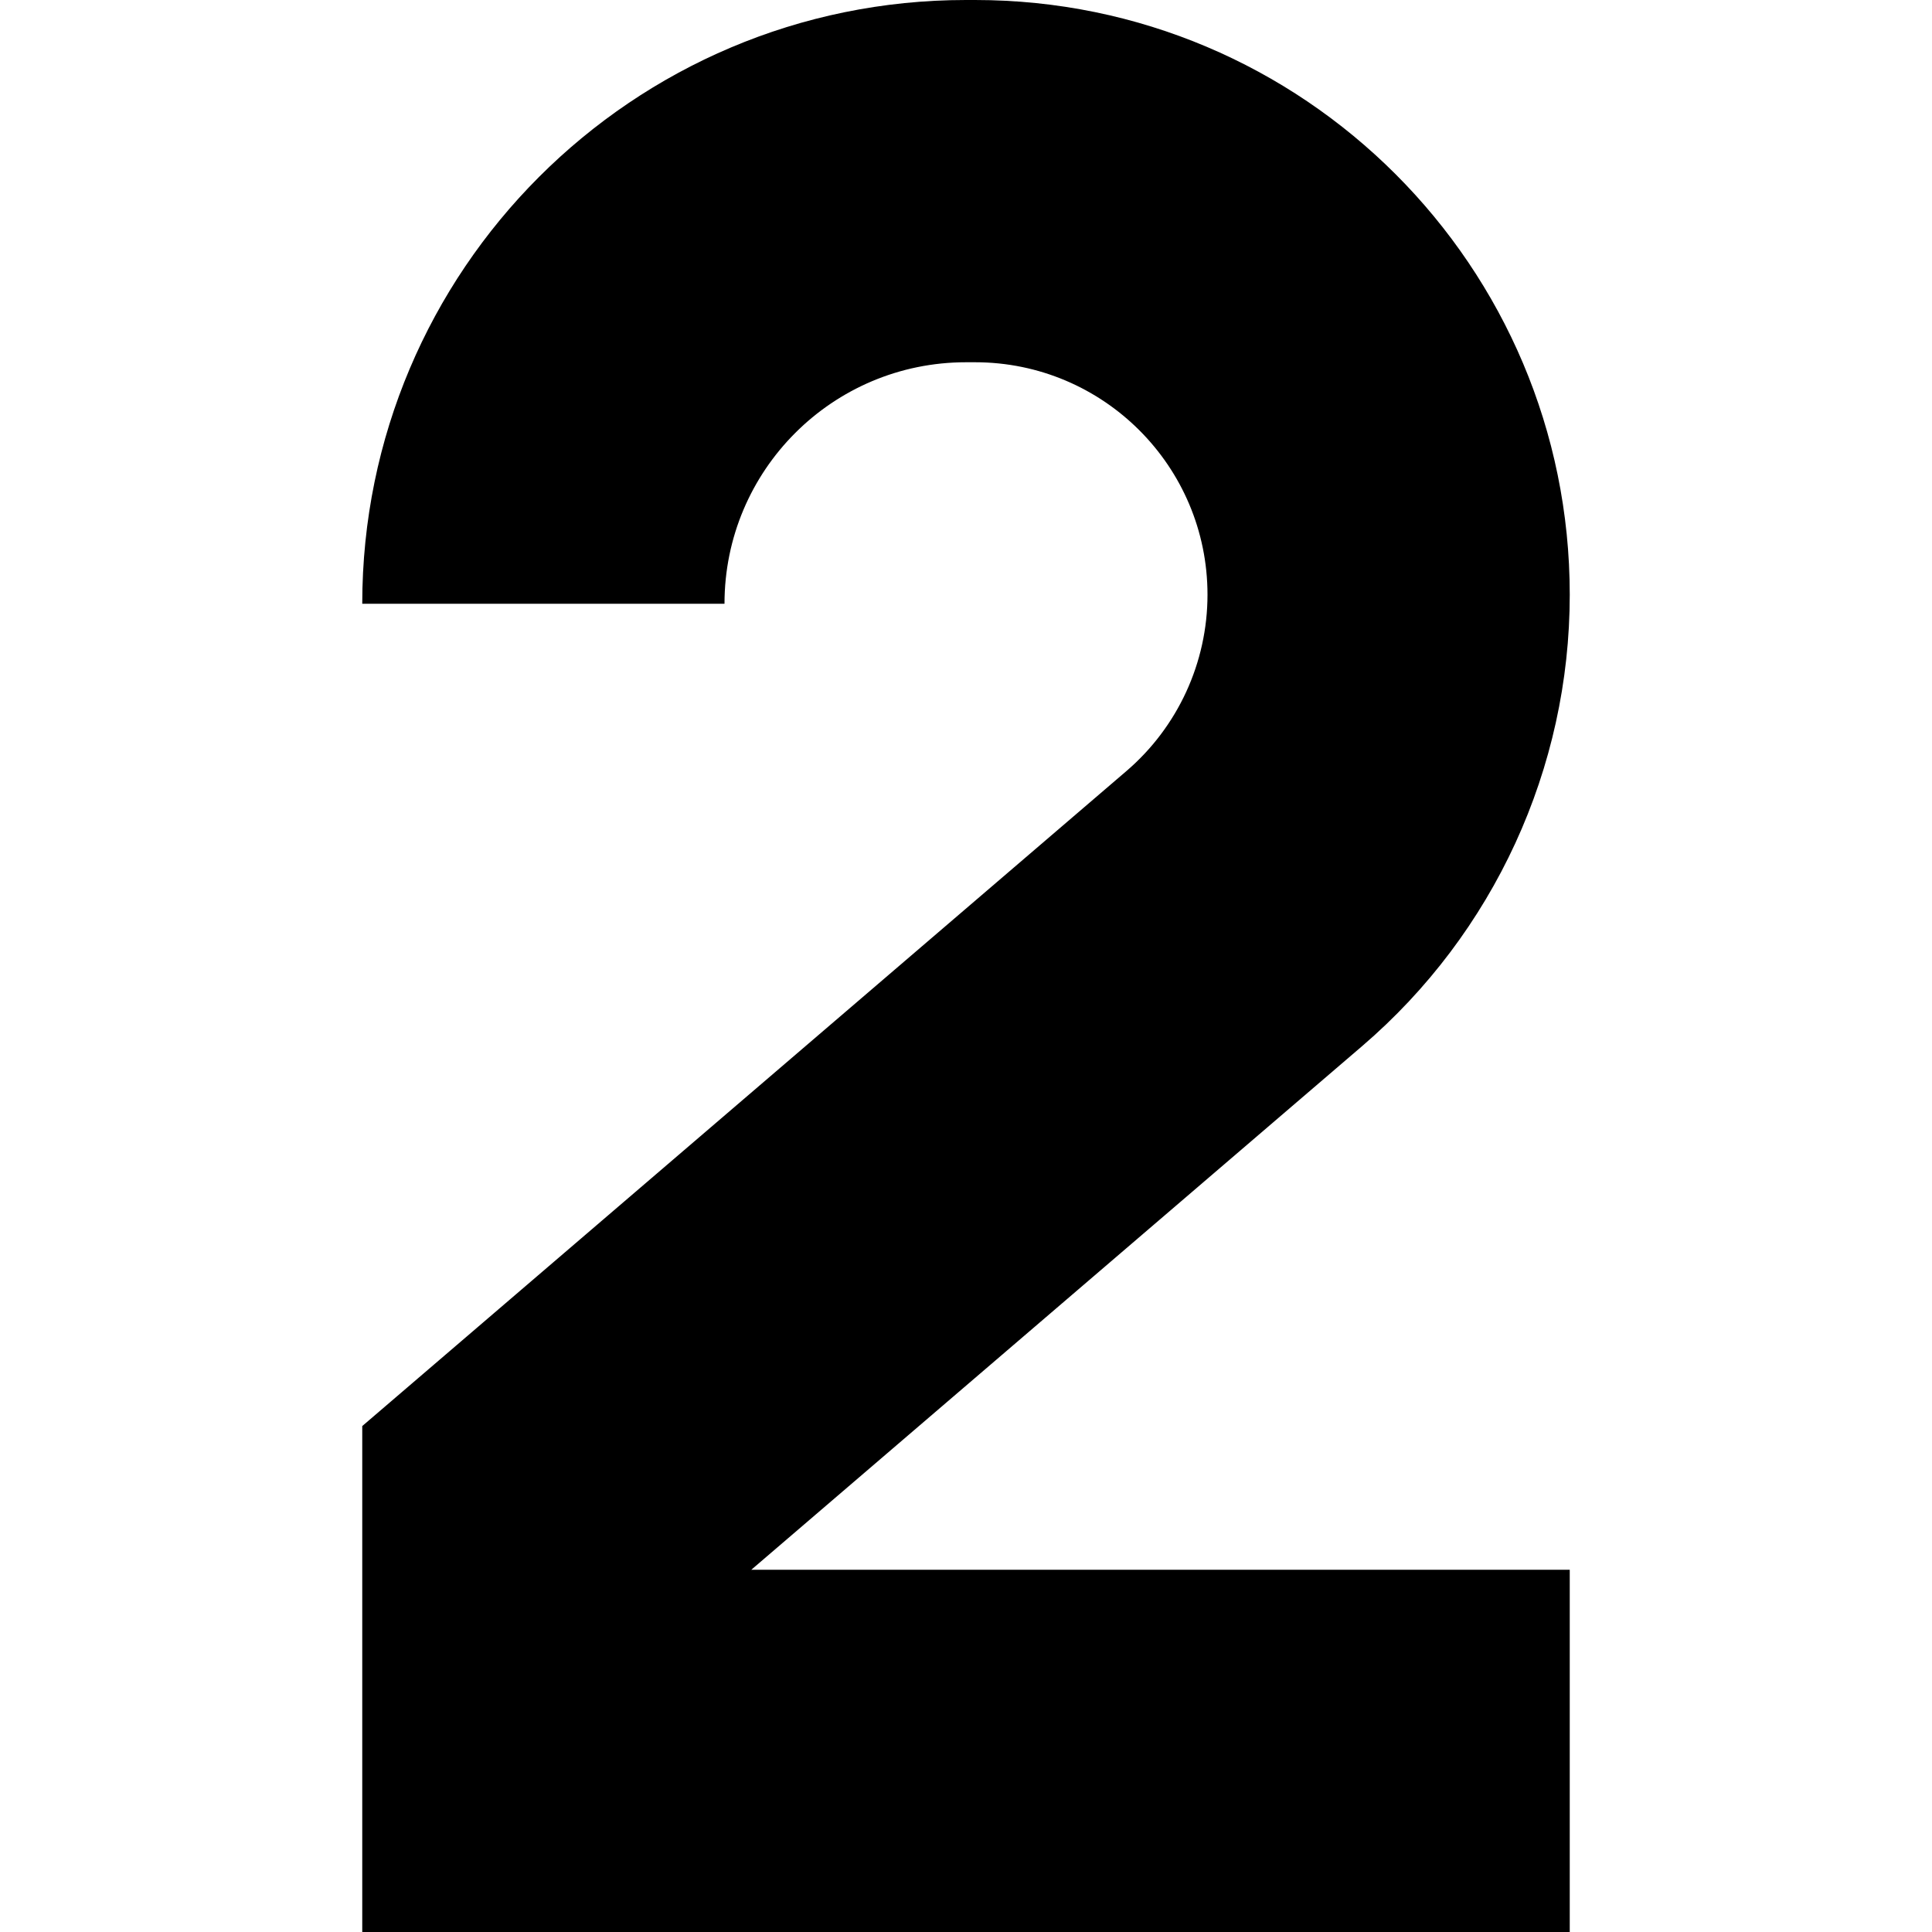<?xml version="1.0" encoding="utf-8"?><!-- Uploaded to: SVG Repo, www.svgrepo.com, Generator: SVG Repo Mixer Tools -->
<svg width="800px" height="800px" viewBox="0 0 16 16" fill="none" xmlns="http://www.w3.org/2000/svg">
<path d="M3 5C3 2.239 5.239 0 8 0H8.075C10.795 0 13 2.205 13 4.925C13 6.362 12.372 7.728 11.28 8.664L6.222 13H13V16H3V11.81L9.328 6.386C9.754 6.021 10 5.487 10 4.925C10 3.862 9.138 3 8.075 3H8C6.895 3 6 3.895 6 5H3Z" fill="#000000"/>
</svg>
